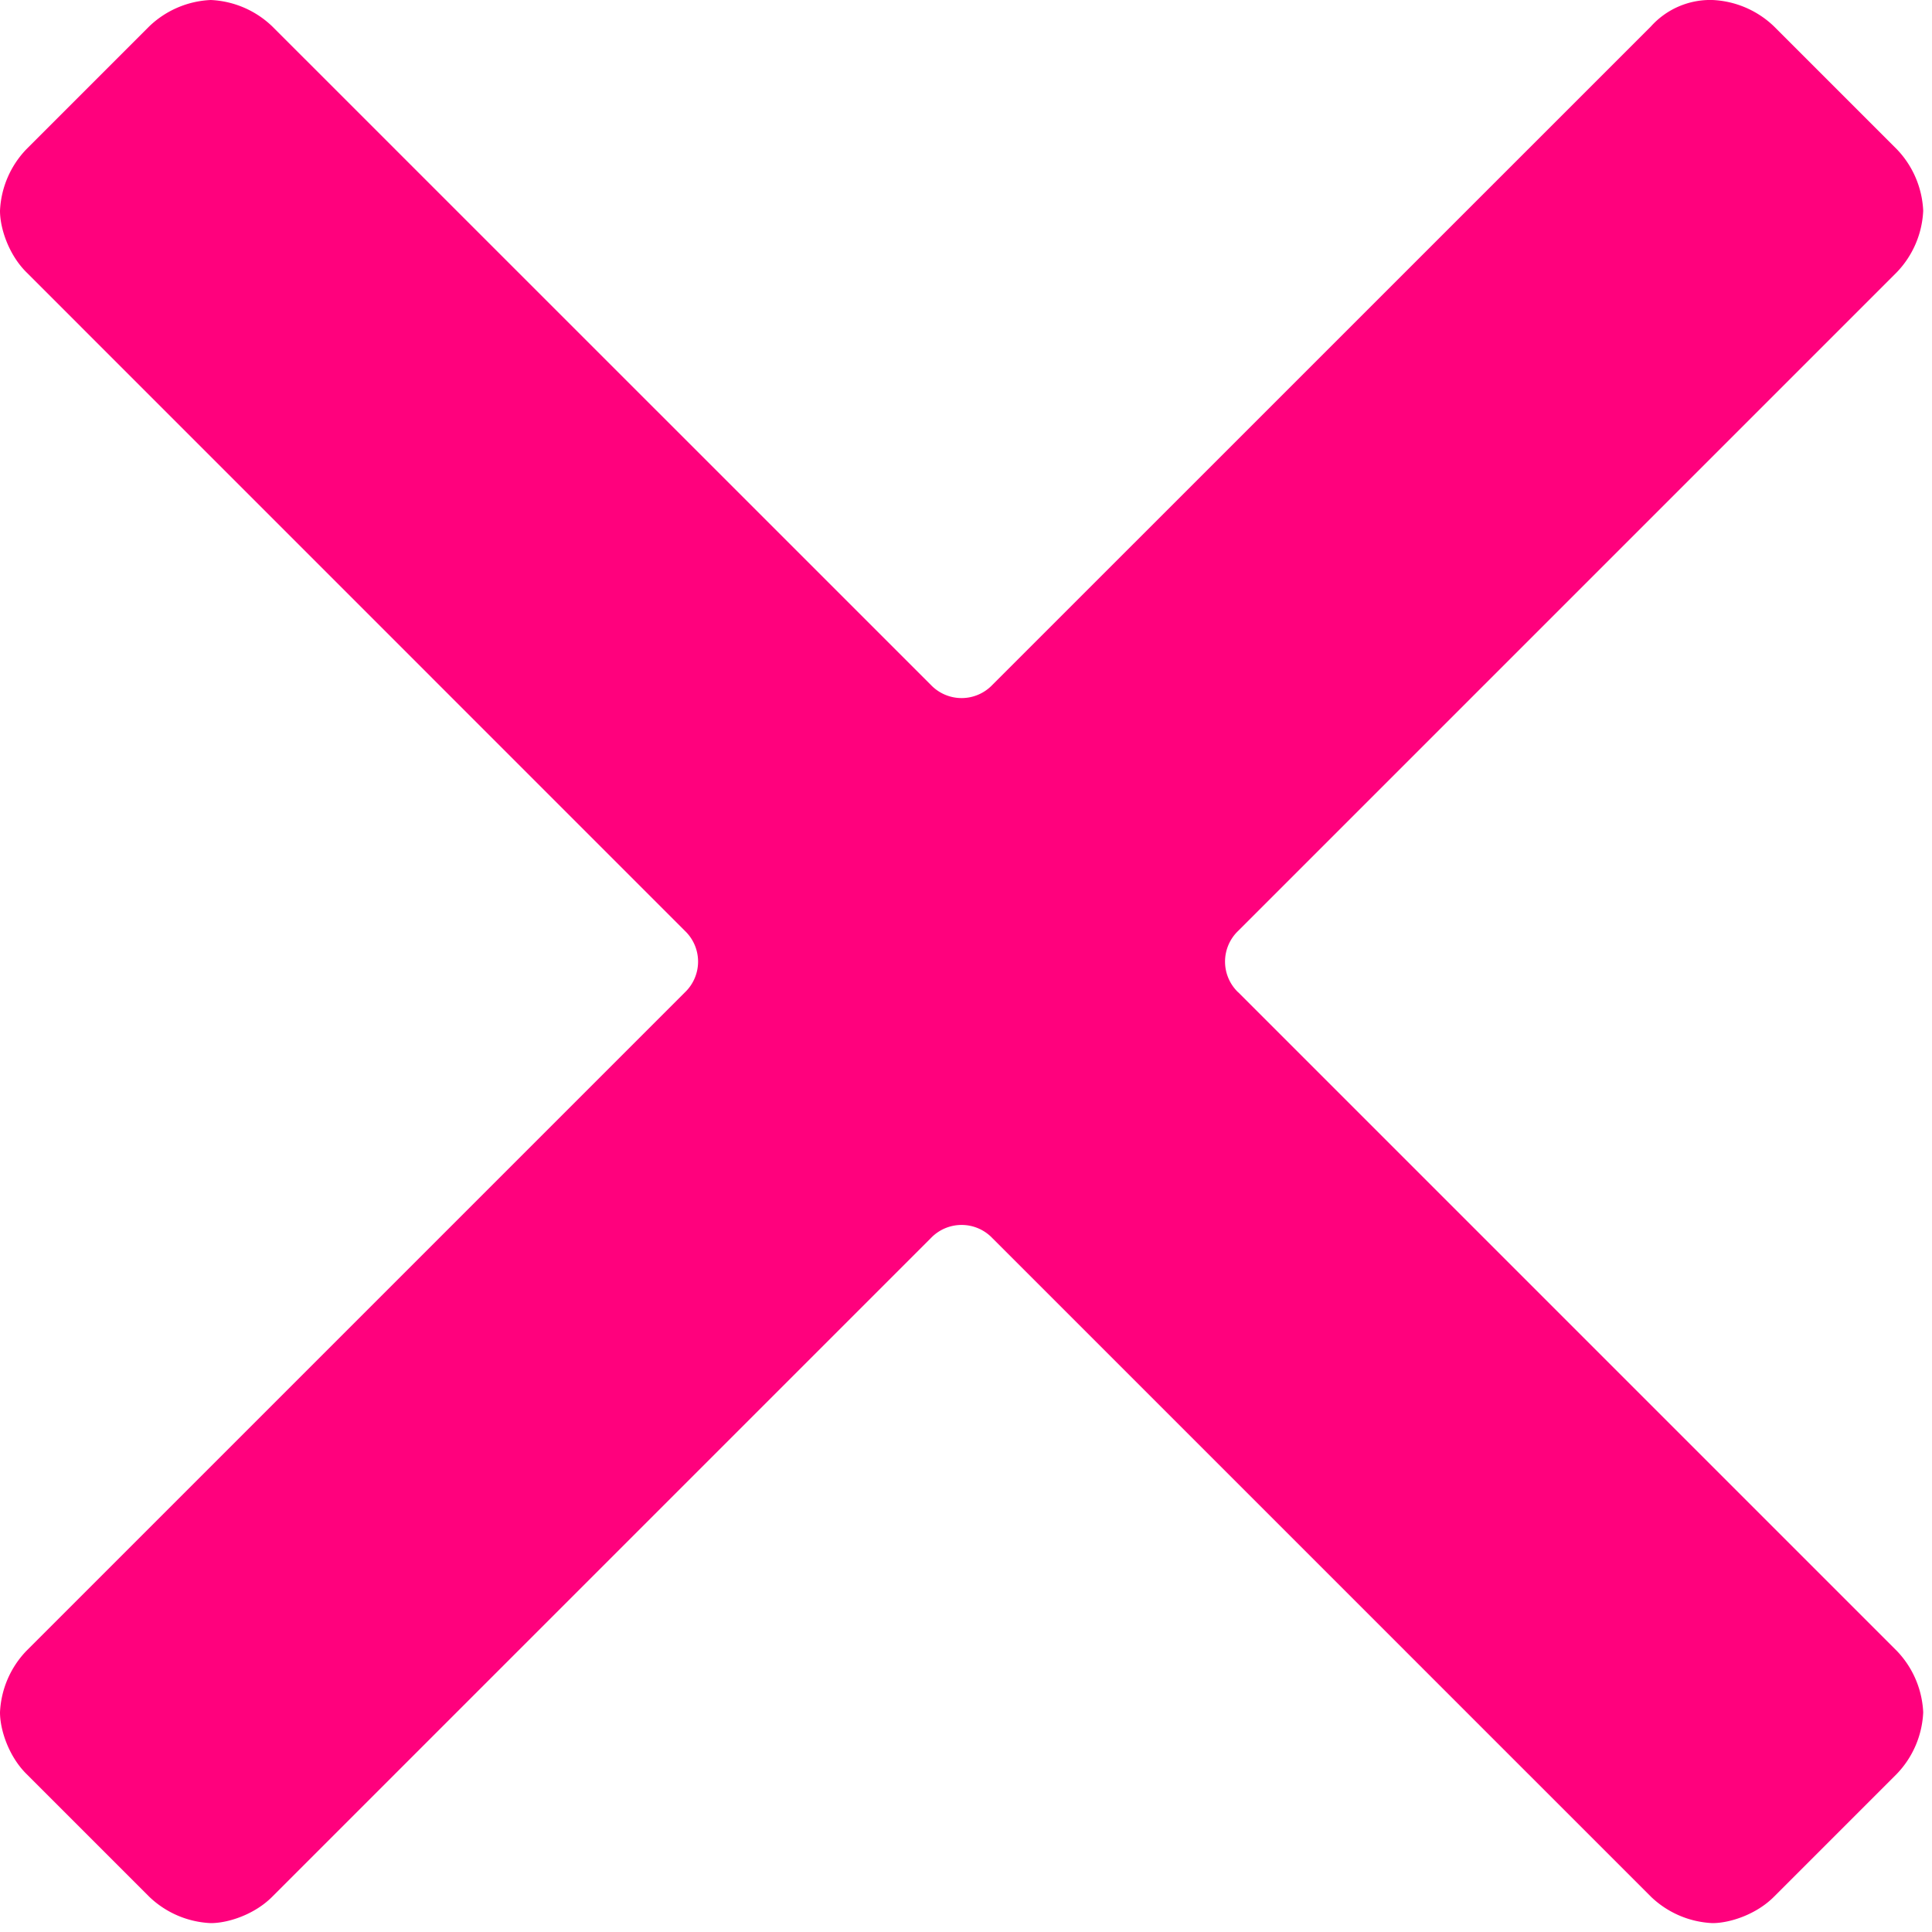 <svg xmlns="http://www.w3.org/2000/svg" width="20" height="20" viewBox="0 0 20 20">
    <path fill="#ff017d" fill-rule="nonzero" d="M12.818 10.273a.44.44 0 0 1 0-.637l6.818-6.818a.982.982 0 0 0 .273-.636.982.982 0 0 0-.273-.637L18.364.273A.982.982 0 0 0 17.727 0a.825.825 0 0 0-.636.273L10.273 7.09a.44.44 0 0 1-.637 0L2.818.273A.982.982 0 0 0 2.182 0a.982.982 0 0 0-.637.273L.273 1.545A.982.982 0 0 0 0 2.182c0 .182.09.454.273.636L7.09 9.636a.44.44 0 0 1 0 .637L.273 17.09a.982.982 0 0 0-.273.636c0 .182.09.455.273.637l1.272 1.272a.982.982 0 0 0 .637.273c.182 0 .454-.09.636-.273l6.818-6.818a.44.44 0 0 1 .637 0l6.818 6.818a.982.982 0 0 0 .636.273c.182 0 .455-.09.637-.273l1.272-1.272a.982.982 0 0 0 .273-.637.982.982 0 0 0-.273-.636l-6.818-6.818z"/>
</svg>
